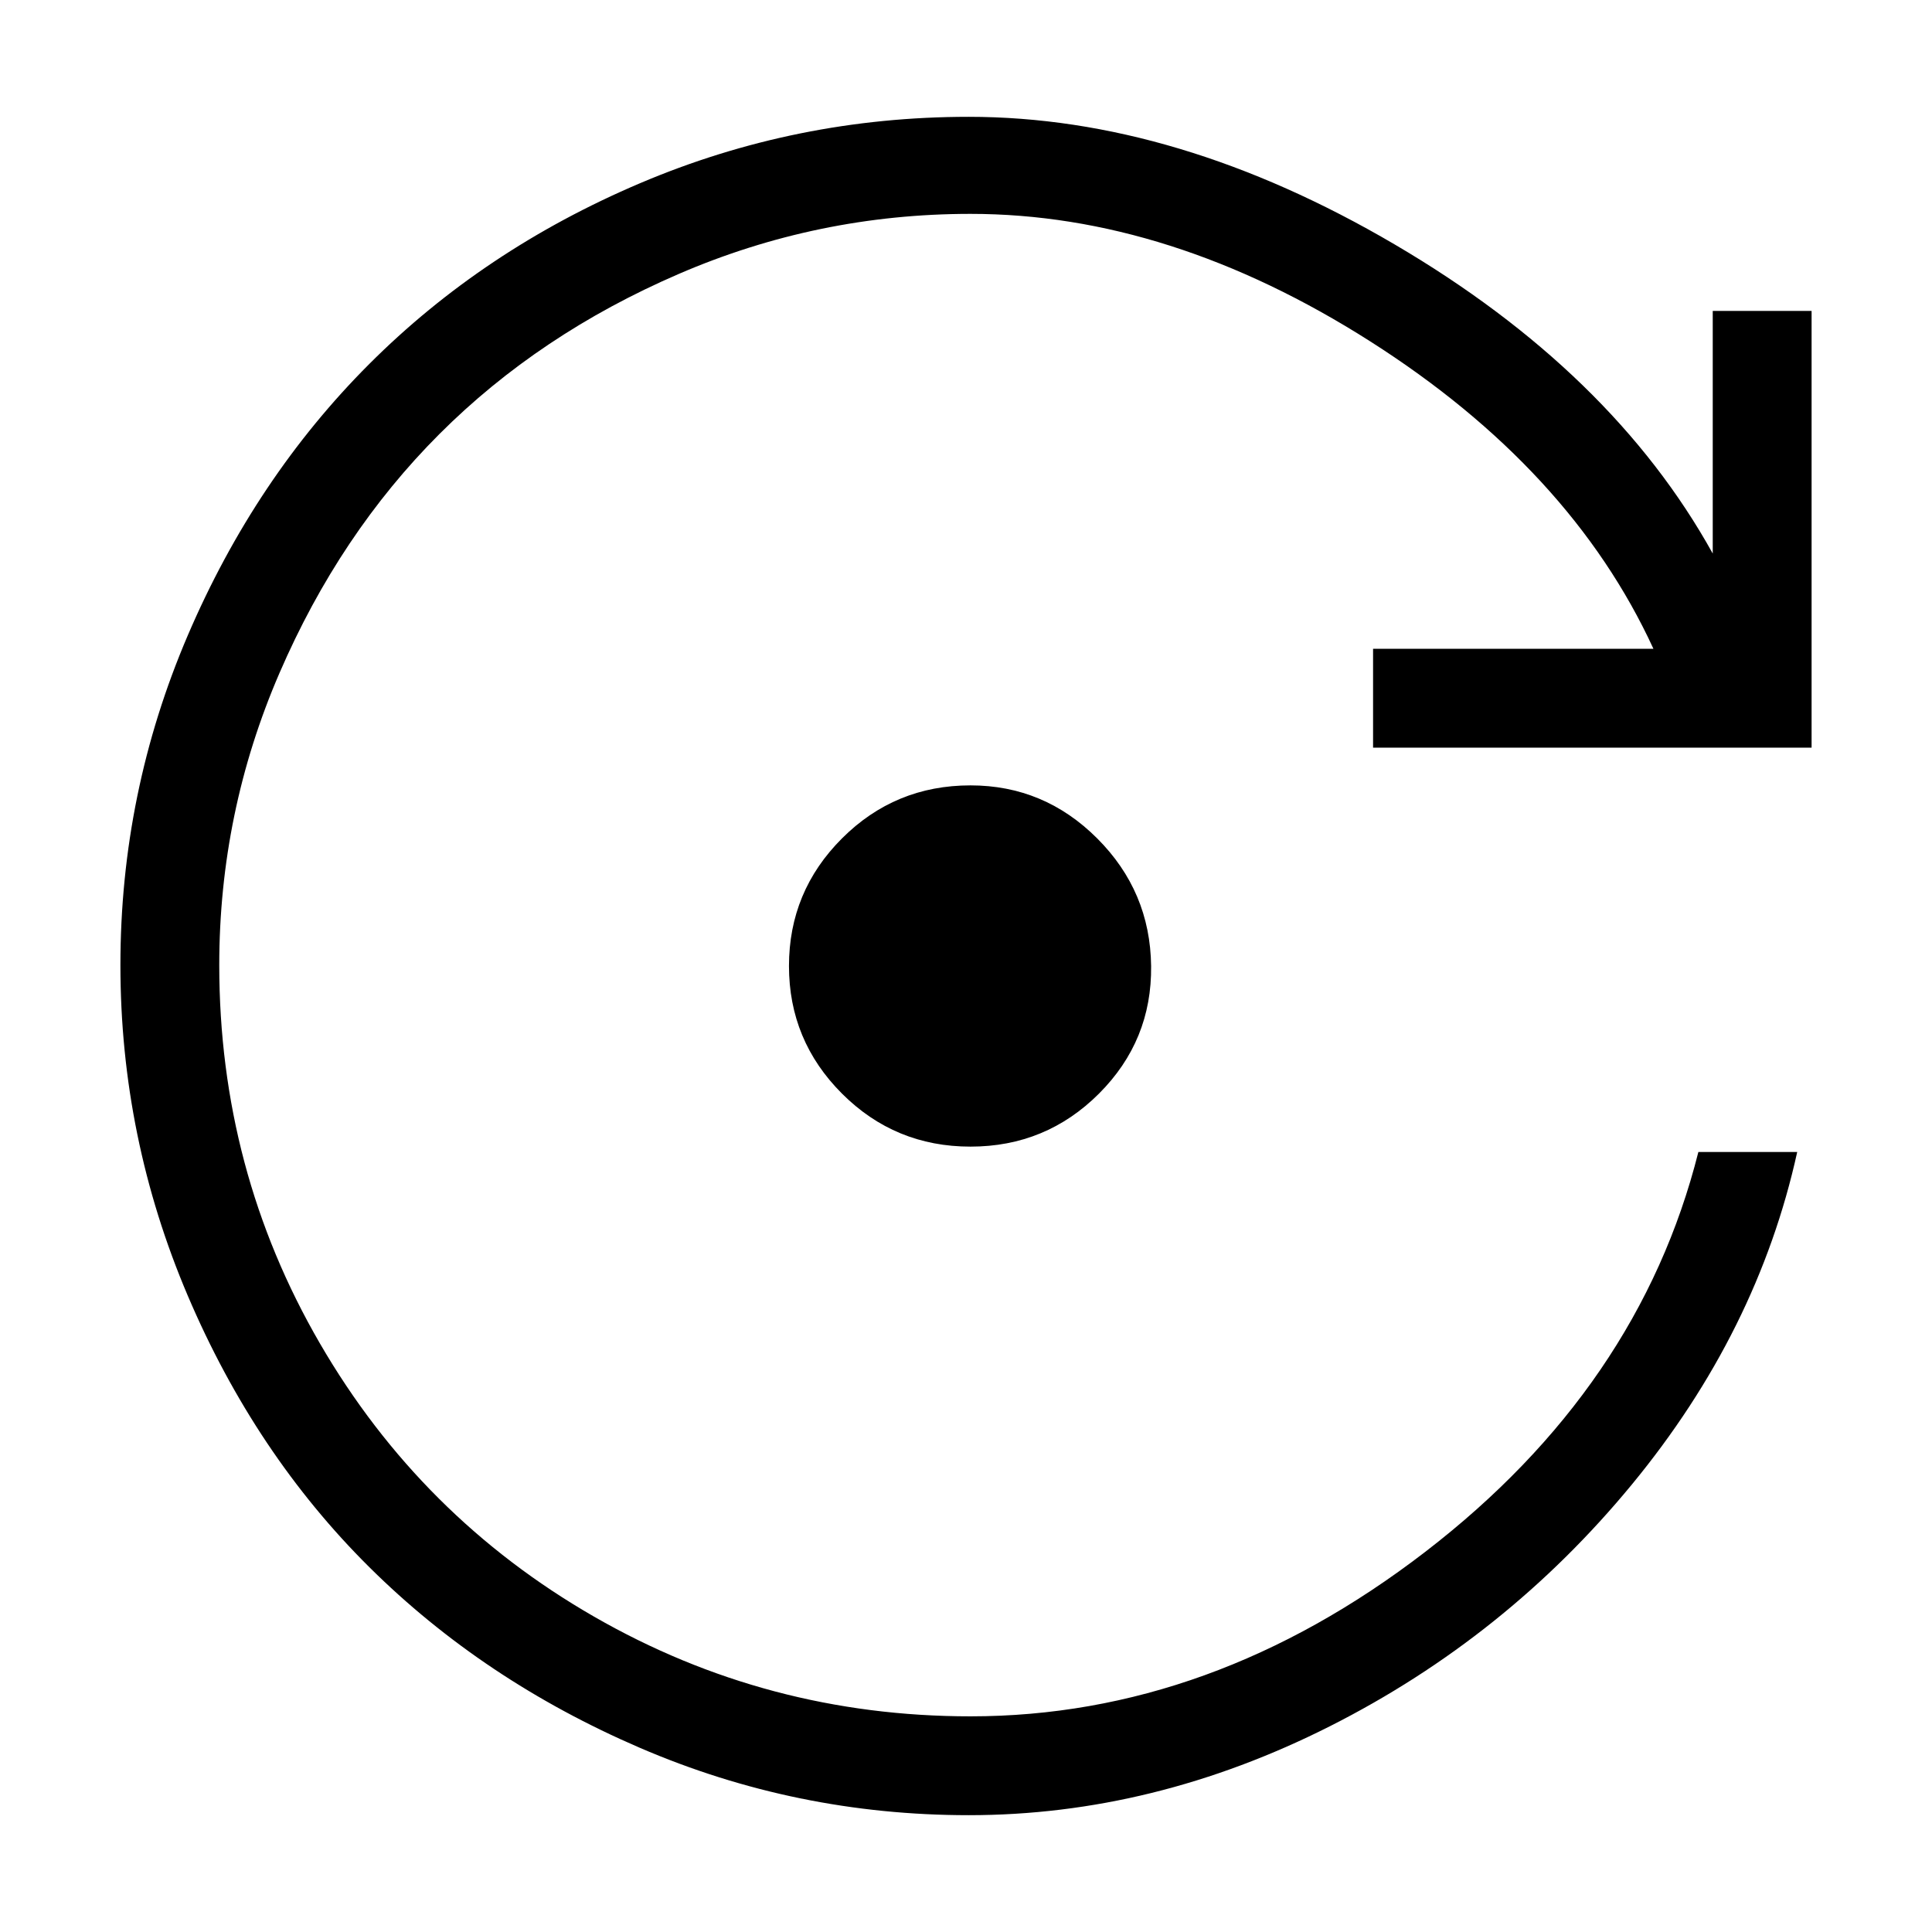 <svg width="1075" height="1075" viewBox="0 0 1075 1075" fill="none" xmlns="http://www.w3.org/2000/svg">
<path d="M953 308V173H1008V416H764V361H920C889.333 294.333 836.833 237.333 762.5 190C688.167 142.667 614 119 540 119C483.333 119 429.167 130.167 377.5 152.5C325.833 174.833 281.5 204.5 244.5 241.5C207.5 278.5 177.833 322.833 155.5 374.5C133.167 426.167 122 480.333 122 537C122 613 140.667 683.167 178 747.5C215.333 811.833 266.167 862.5 330.5 899.5C394.833 936.5 464.667 955 540 955C629.333 955 713.667 924.5 793 863.5C872.333 802.5 923 728.333 945 641H1000C985.333 707.667 954.667 769.333 908 826C861.333 882.667 805.333 927.5 740 960.5C674.667 993.5 607.667 1010 539 1010C475 1010 414 997.5 356 972.5C298 947.5 247.833 914 205.5 872C163.167 830 129.5 779.667 104.5 721C79.5 662.333 67 601 67 537C67 473 79.5 411.833 104.5 353.5C129.5 295.167 163.167 244.833 205.5 202.5C247.833 160.167 298 126.667 356 102C414 77.333 475 65 539 65C616.333 65 695.333 88.667 776 136C856.667 183.333 915.667 240.667 953 308ZM540 437C567.333 437 590.833 446.833 610.5 466.5C630.167 486.167 640.167 509.833 640.5 537.5C640.833 565.167 631.167 588.833 611.5 608.5C591.833 628.167 568 638 540 638C512 638 488.167 628.167 468.5 608.5C448.833 588.833 439 565.167 439 537.5C439 509.833 448.833 486.167 468.5 466.5C488.167 446.833 512 437 540 437Z" fill="black"/>
</svg>
